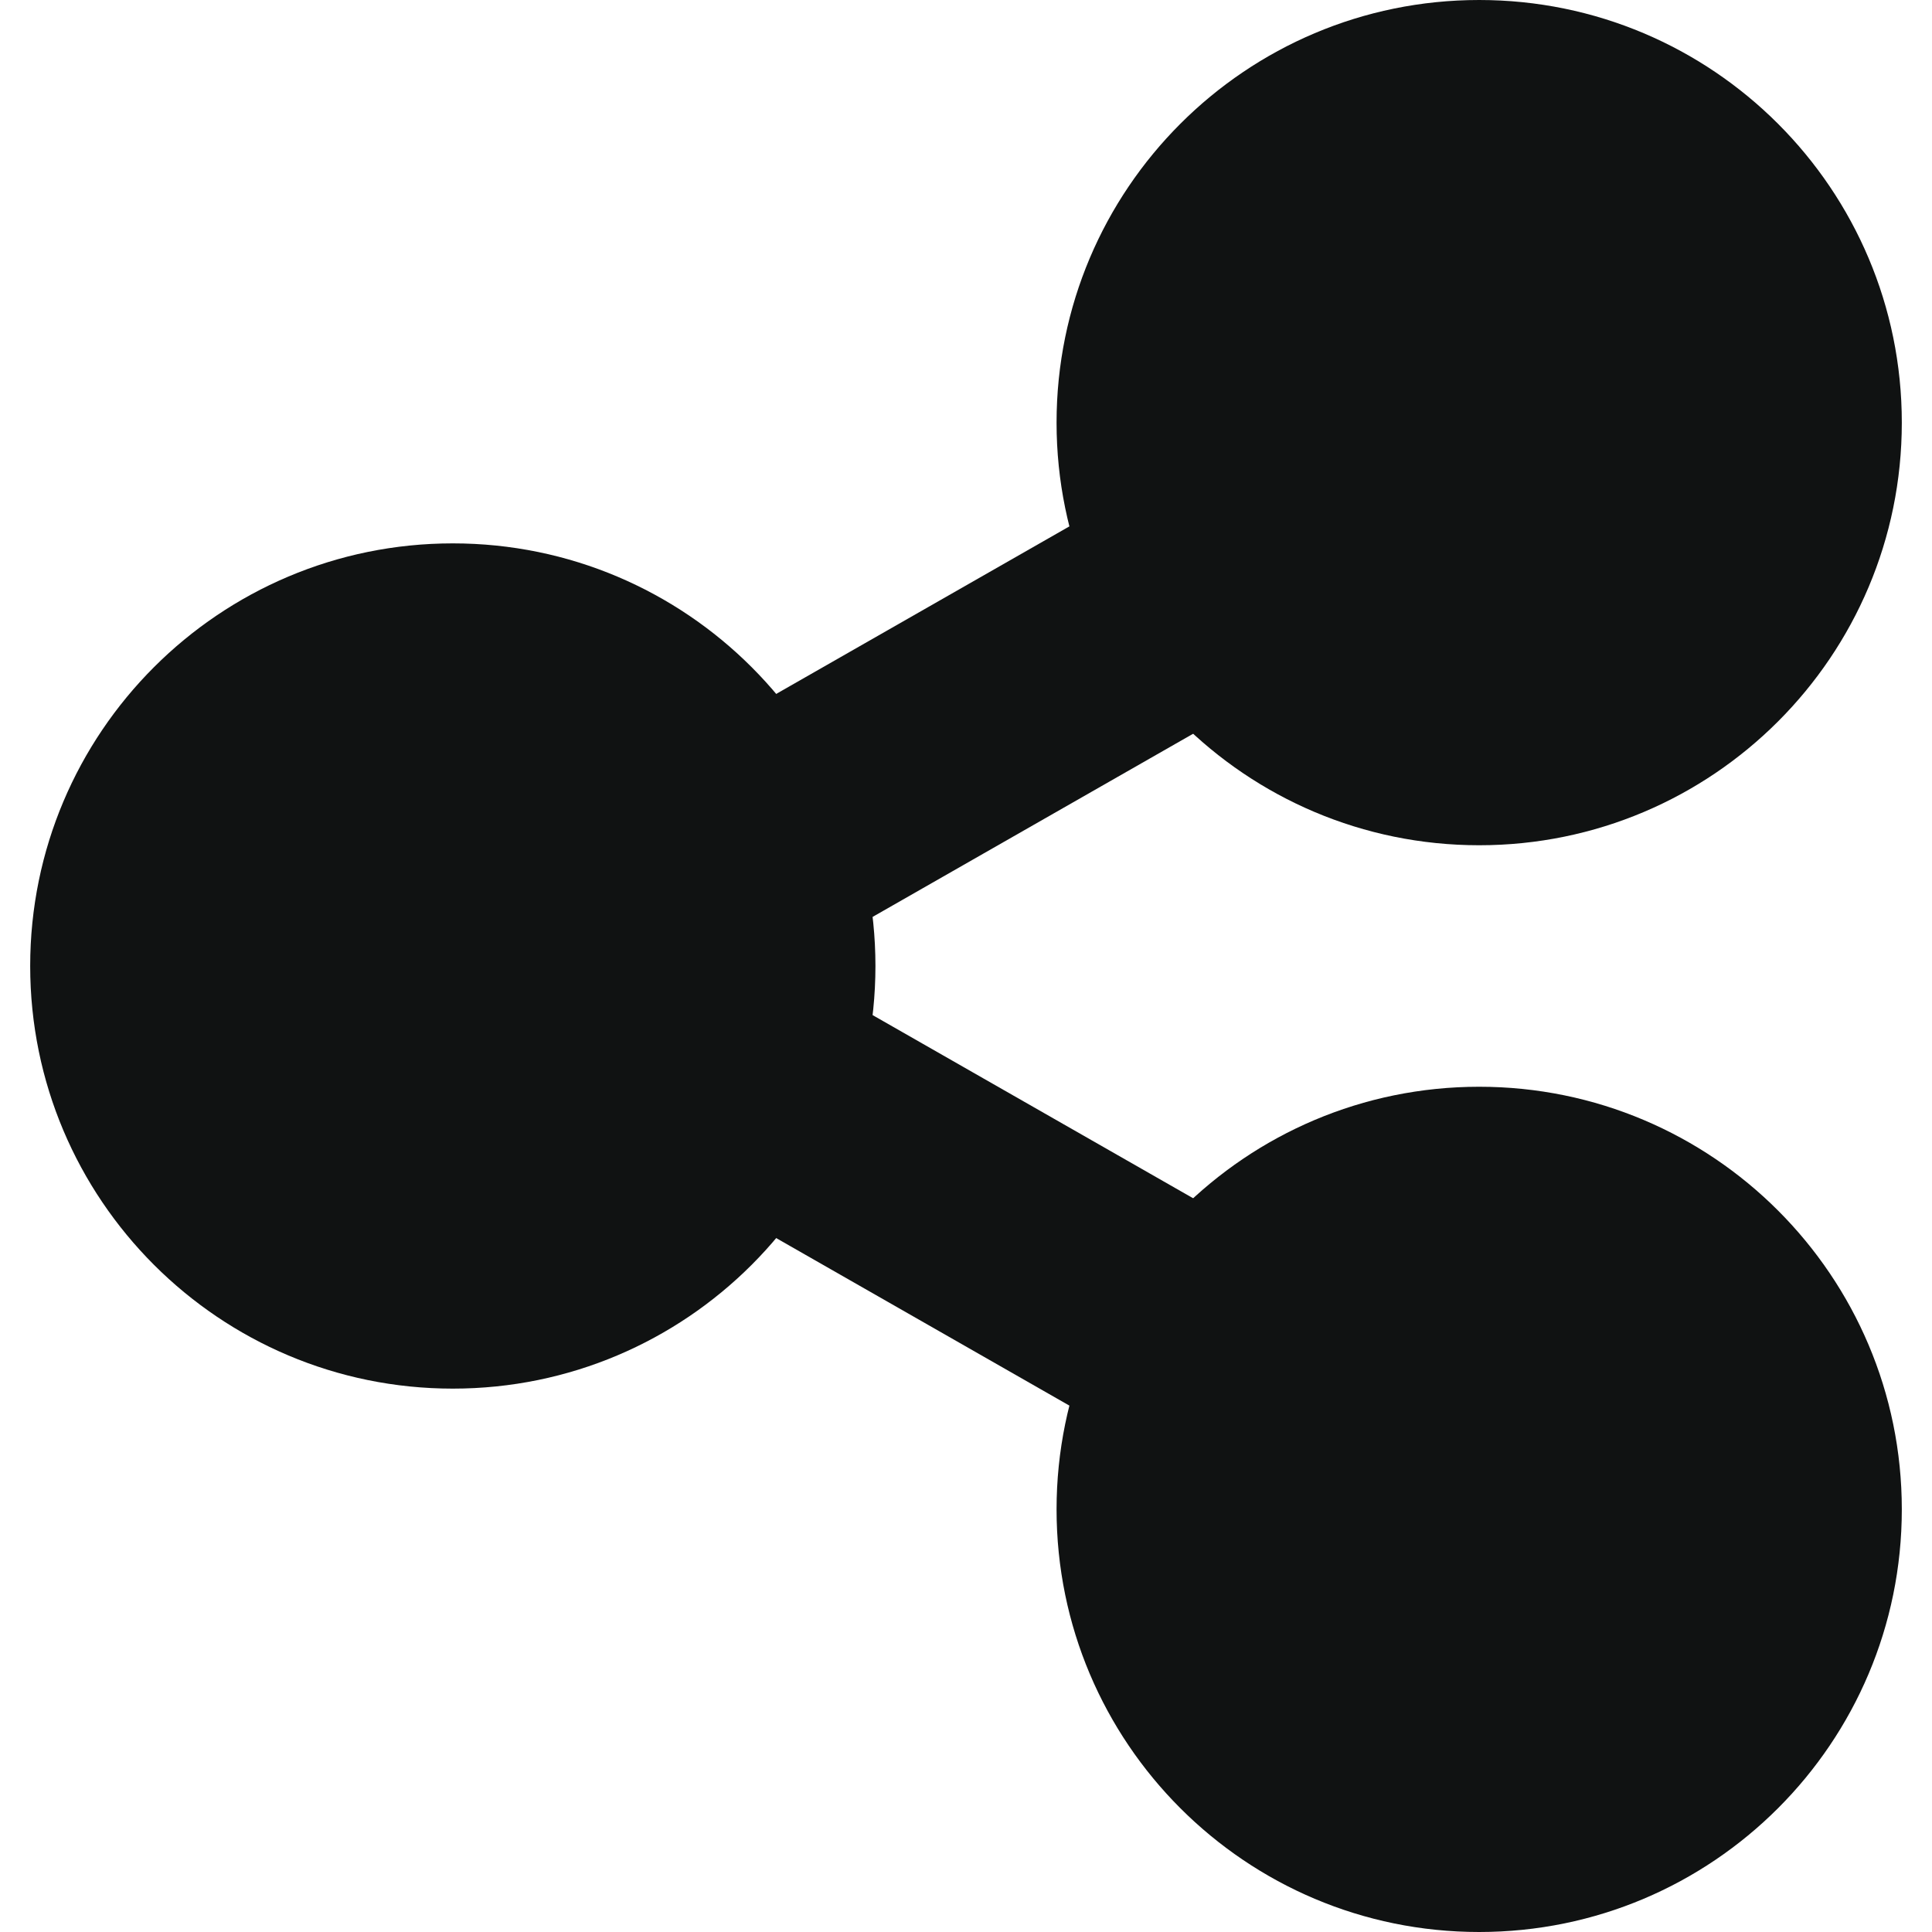<svg width="16" height="16" viewBox="0 0 16 16" fill="none" xmlns="http://www.w3.org/2000/svg">
<g clip-path="url(#clip0_810_505)">
<path fill-rule="evenodd" clip-rule="evenodd" d="M10.618 4.504C10.892 4.983 10.726 5.594 10.246 5.868L6.746 7.868C6.267 8.142 5.656 7.976 5.382 7.496C5.108 7.017 5.275 6.406 5.754 6.132L9.254 4.132C9.734 3.858 10.344 4.024 10.618 4.504Z" fill="#101212"/>
<path fill-rule="evenodd" clip-rule="evenodd" d="M5.382 8.504C5.656 8.024 6.267 7.858 6.746 8.132L10.246 10.132C10.726 10.406 10.892 11.017 10.618 11.496C10.344 11.976 9.734 12.142 9.254 11.868L5.754 9.868C5.275 9.594 5.108 8.983 5.382 8.504Z" fill="#101212"/>
<path fill-rule="evenodd" clip-rule="evenodd" d="M8.75 3.5C8.75 1.567 10.317 0 12.25 0C14.183 0 15.75 1.567 15.75 3.5C15.75 5.433 14.183 7 12.25 7C10.317 7 8.75 5.433 8.75 3.5Z" fill="#101212"/>
<path fill-rule="evenodd" clip-rule="evenodd" d="M8.75 12.5C8.75 10.567 10.317 9 12.25 9C14.183 9 15.75 10.567 15.75 12.5C15.75 14.433 14.183 16 12.25 16C10.317 16 8.75 14.433 8.75 12.5Z" fill="#101212"/>
<path fill-rule="evenodd" clip-rule="evenodd" d="M0.25 8C0.25 6.067 1.817 4.5 3.75 4.5C5.683 4.5 7.25 6.067 7.25 8C7.25 9.933 5.683 11.5 3.75 11.5C1.817 11.5 0.25 9.933 0.25 8Z" fill="#101212"/>
</g>
<defs>
<clipPath id="clip0_810_505">
<rect width="16" height="16" fill="white"/>
</clipPath>
</defs>
</svg>
